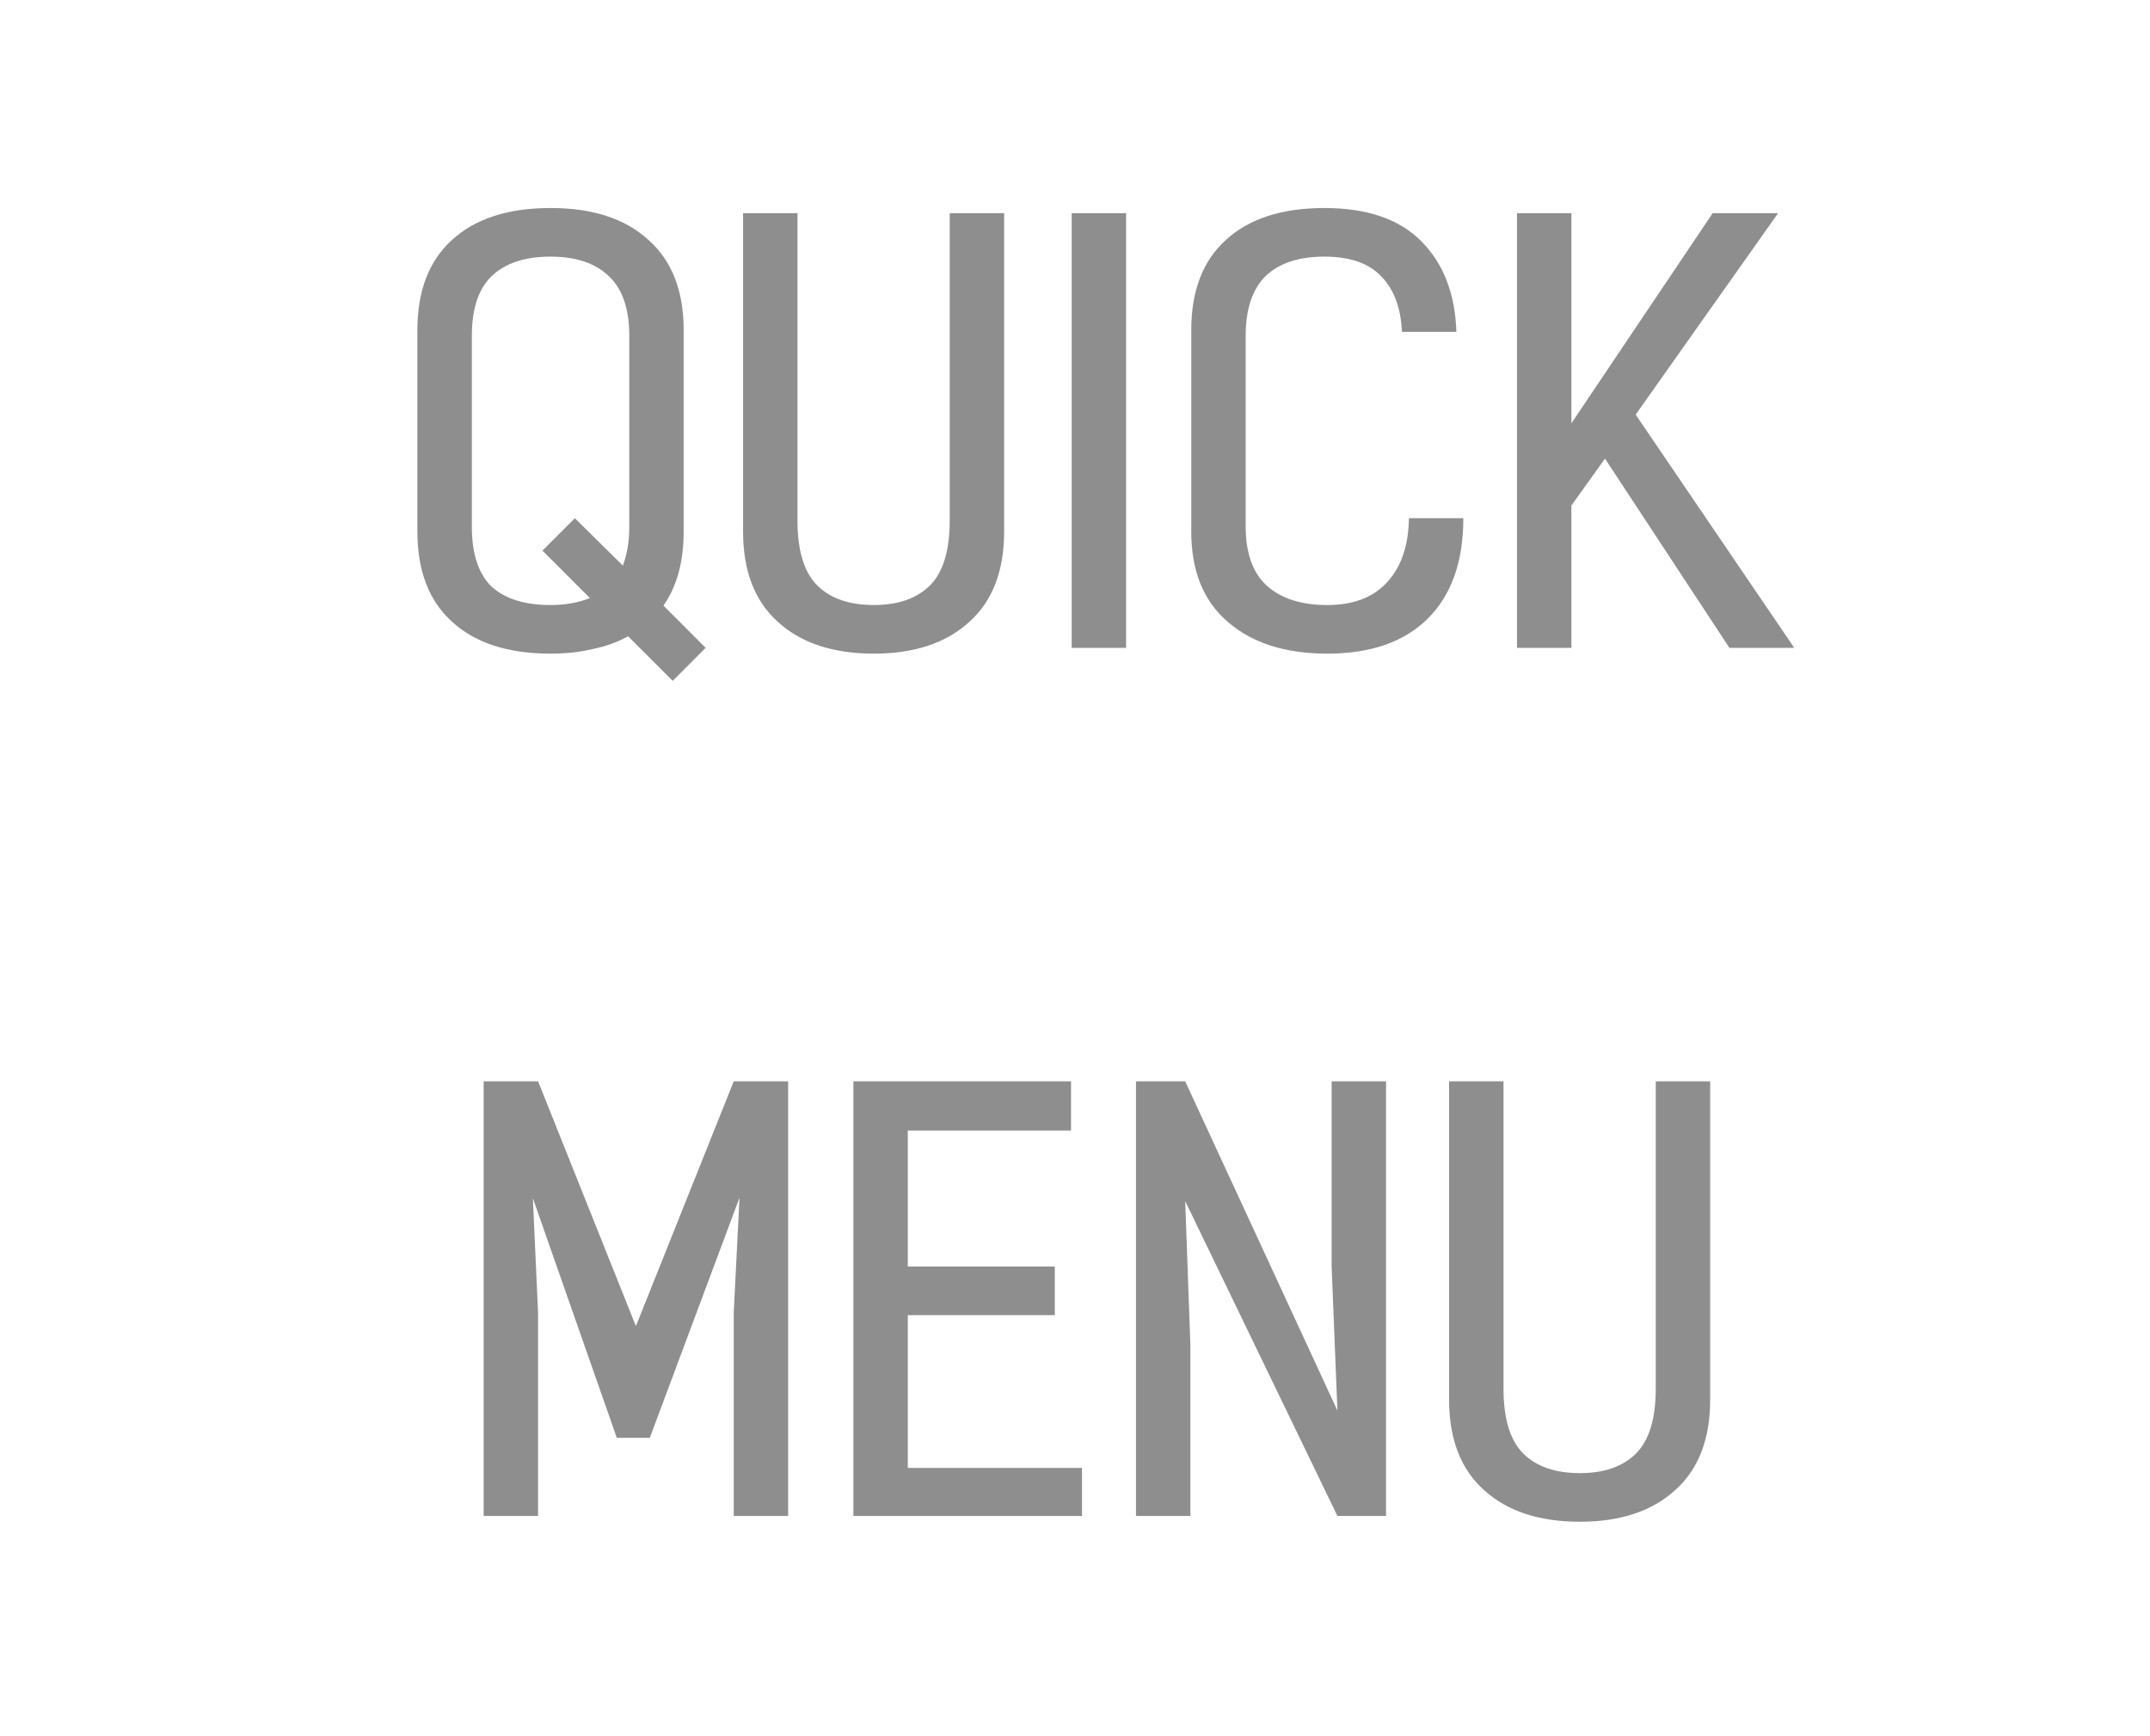 <svg width="52" height="42" viewBox="0 0 52 42" fill="none" xmlns="http://www.w3.org/2000/svg">
<path d="M15.22 12.732V8.126C15.22 7.473 15.056 6.992 14.729 6.684C14.403 6.367 13.931 6.208 13.316 6.208C12.69 6.208 12.214 6.367 11.887 6.684C11.57 6.992 11.412 7.473 11.412 8.126V12.732C11.412 13.395 11.57 13.88 11.887 14.188C12.214 14.487 12.69 14.636 13.316 14.636C13.502 14.636 13.67 14.622 13.819 14.594C13.978 14.566 14.127 14.524 14.268 14.468L13.12 13.32L13.903 12.536L15.066 13.684C15.112 13.553 15.149 13.413 15.178 13.264C15.206 13.105 15.22 12.928 15.22 12.732ZM16.535 7.986V12.858C16.535 13.222 16.494 13.558 16.41 13.866C16.326 14.165 16.204 14.426 16.046 14.65L17.067 15.672L16.27 16.47L15.191 15.392C14.94 15.532 14.655 15.635 14.338 15.7C14.03 15.775 13.689 15.812 13.316 15.812C12.289 15.812 11.495 15.555 10.935 15.042C10.376 14.538 10.095 13.81 10.095 12.858V7.986C10.095 7.034 10.376 6.306 10.935 5.802C11.495 5.289 12.289 5.032 13.316 5.032C14.333 5.032 15.121 5.289 15.681 5.802C16.251 6.306 16.535 7.034 16.535 7.986ZM22.97 12.592V5.158H24.286V12.858C24.286 13.81 24.006 14.538 23.446 15.042C22.886 15.555 22.116 15.812 21.136 15.812C20.146 15.812 19.372 15.555 18.812 15.042C18.252 14.538 17.972 13.81 17.972 12.858V5.158H19.288V12.592C19.288 13.32 19.447 13.843 19.764 14.16C20.081 14.477 20.538 14.636 21.136 14.636C21.724 14.636 22.177 14.477 22.494 14.16C22.811 13.843 22.97 13.32 22.97 12.592ZM27.236 15.672H25.92V5.158H27.236V15.672ZM34.076 12.536H35.392C35.392 13.591 35.103 14.403 34.524 14.972C33.955 15.532 33.148 15.812 32.102 15.812C31.085 15.812 30.282 15.555 29.694 15.042C29.106 14.538 28.812 13.81 28.812 12.858V7.986C28.812 7.034 29.092 6.306 29.652 5.802C30.212 5.289 31.006 5.032 32.032 5.032C33.068 5.032 33.852 5.303 34.384 5.844C34.916 6.385 35.196 7.113 35.224 8.028H33.908C33.88 7.44 33.712 6.992 33.404 6.684C33.106 6.367 32.648 6.208 32.032 6.208C31.407 6.208 30.931 6.367 30.604 6.684C30.287 7.001 30.128 7.482 30.128 8.126V12.732C30.128 13.385 30.301 13.866 30.646 14.174C30.992 14.482 31.477 14.636 32.102 14.636C32.728 14.636 33.208 14.454 33.544 14.09C33.89 13.717 34.067 13.199 34.076 12.536ZM43.004 5.158L39.56 10.03L43.396 15.672H41.828L38.818 11.094L38.006 12.228V15.672H36.69V5.158H38.006V10.24L41.422 5.158H43.004ZM13.014 26.158L15.38 32.08L17.746 26.158H19.062V36.672H17.746V31.758L17.886 28.972L15.716 34.782H14.918L12.888 28.986L13.014 31.758V36.672H11.698V26.158H13.014ZM20.64 26.158H25.904V27.348H21.956V30.638H25.512V31.814H21.956V35.51H26.169V36.672H20.64V26.158ZM28.665 26.158L32.347 34.124L32.207 30.638V26.158H33.523V36.672H32.347L28.665 29.056L28.791 32.542V36.672H27.475V26.158H28.665ZM40.046 33.592V26.158H41.362V33.858C41.362 34.81 41.082 35.538 40.522 36.042C39.962 36.555 39.192 36.812 38.212 36.812C37.223 36.812 36.448 36.555 35.888 36.042C35.328 35.538 35.048 34.81 35.048 33.858V26.158H36.364V33.592C36.364 34.32 36.523 34.843 36.84 35.16C37.157 35.477 37.615 35.636 38.212 35.636C38.8 35.636 39.253 35.477 39.57 35.16C39.887 34.843 40.046 34.32 40.046 33.592Z" fill="#8E8E8E"/>
</svg>
